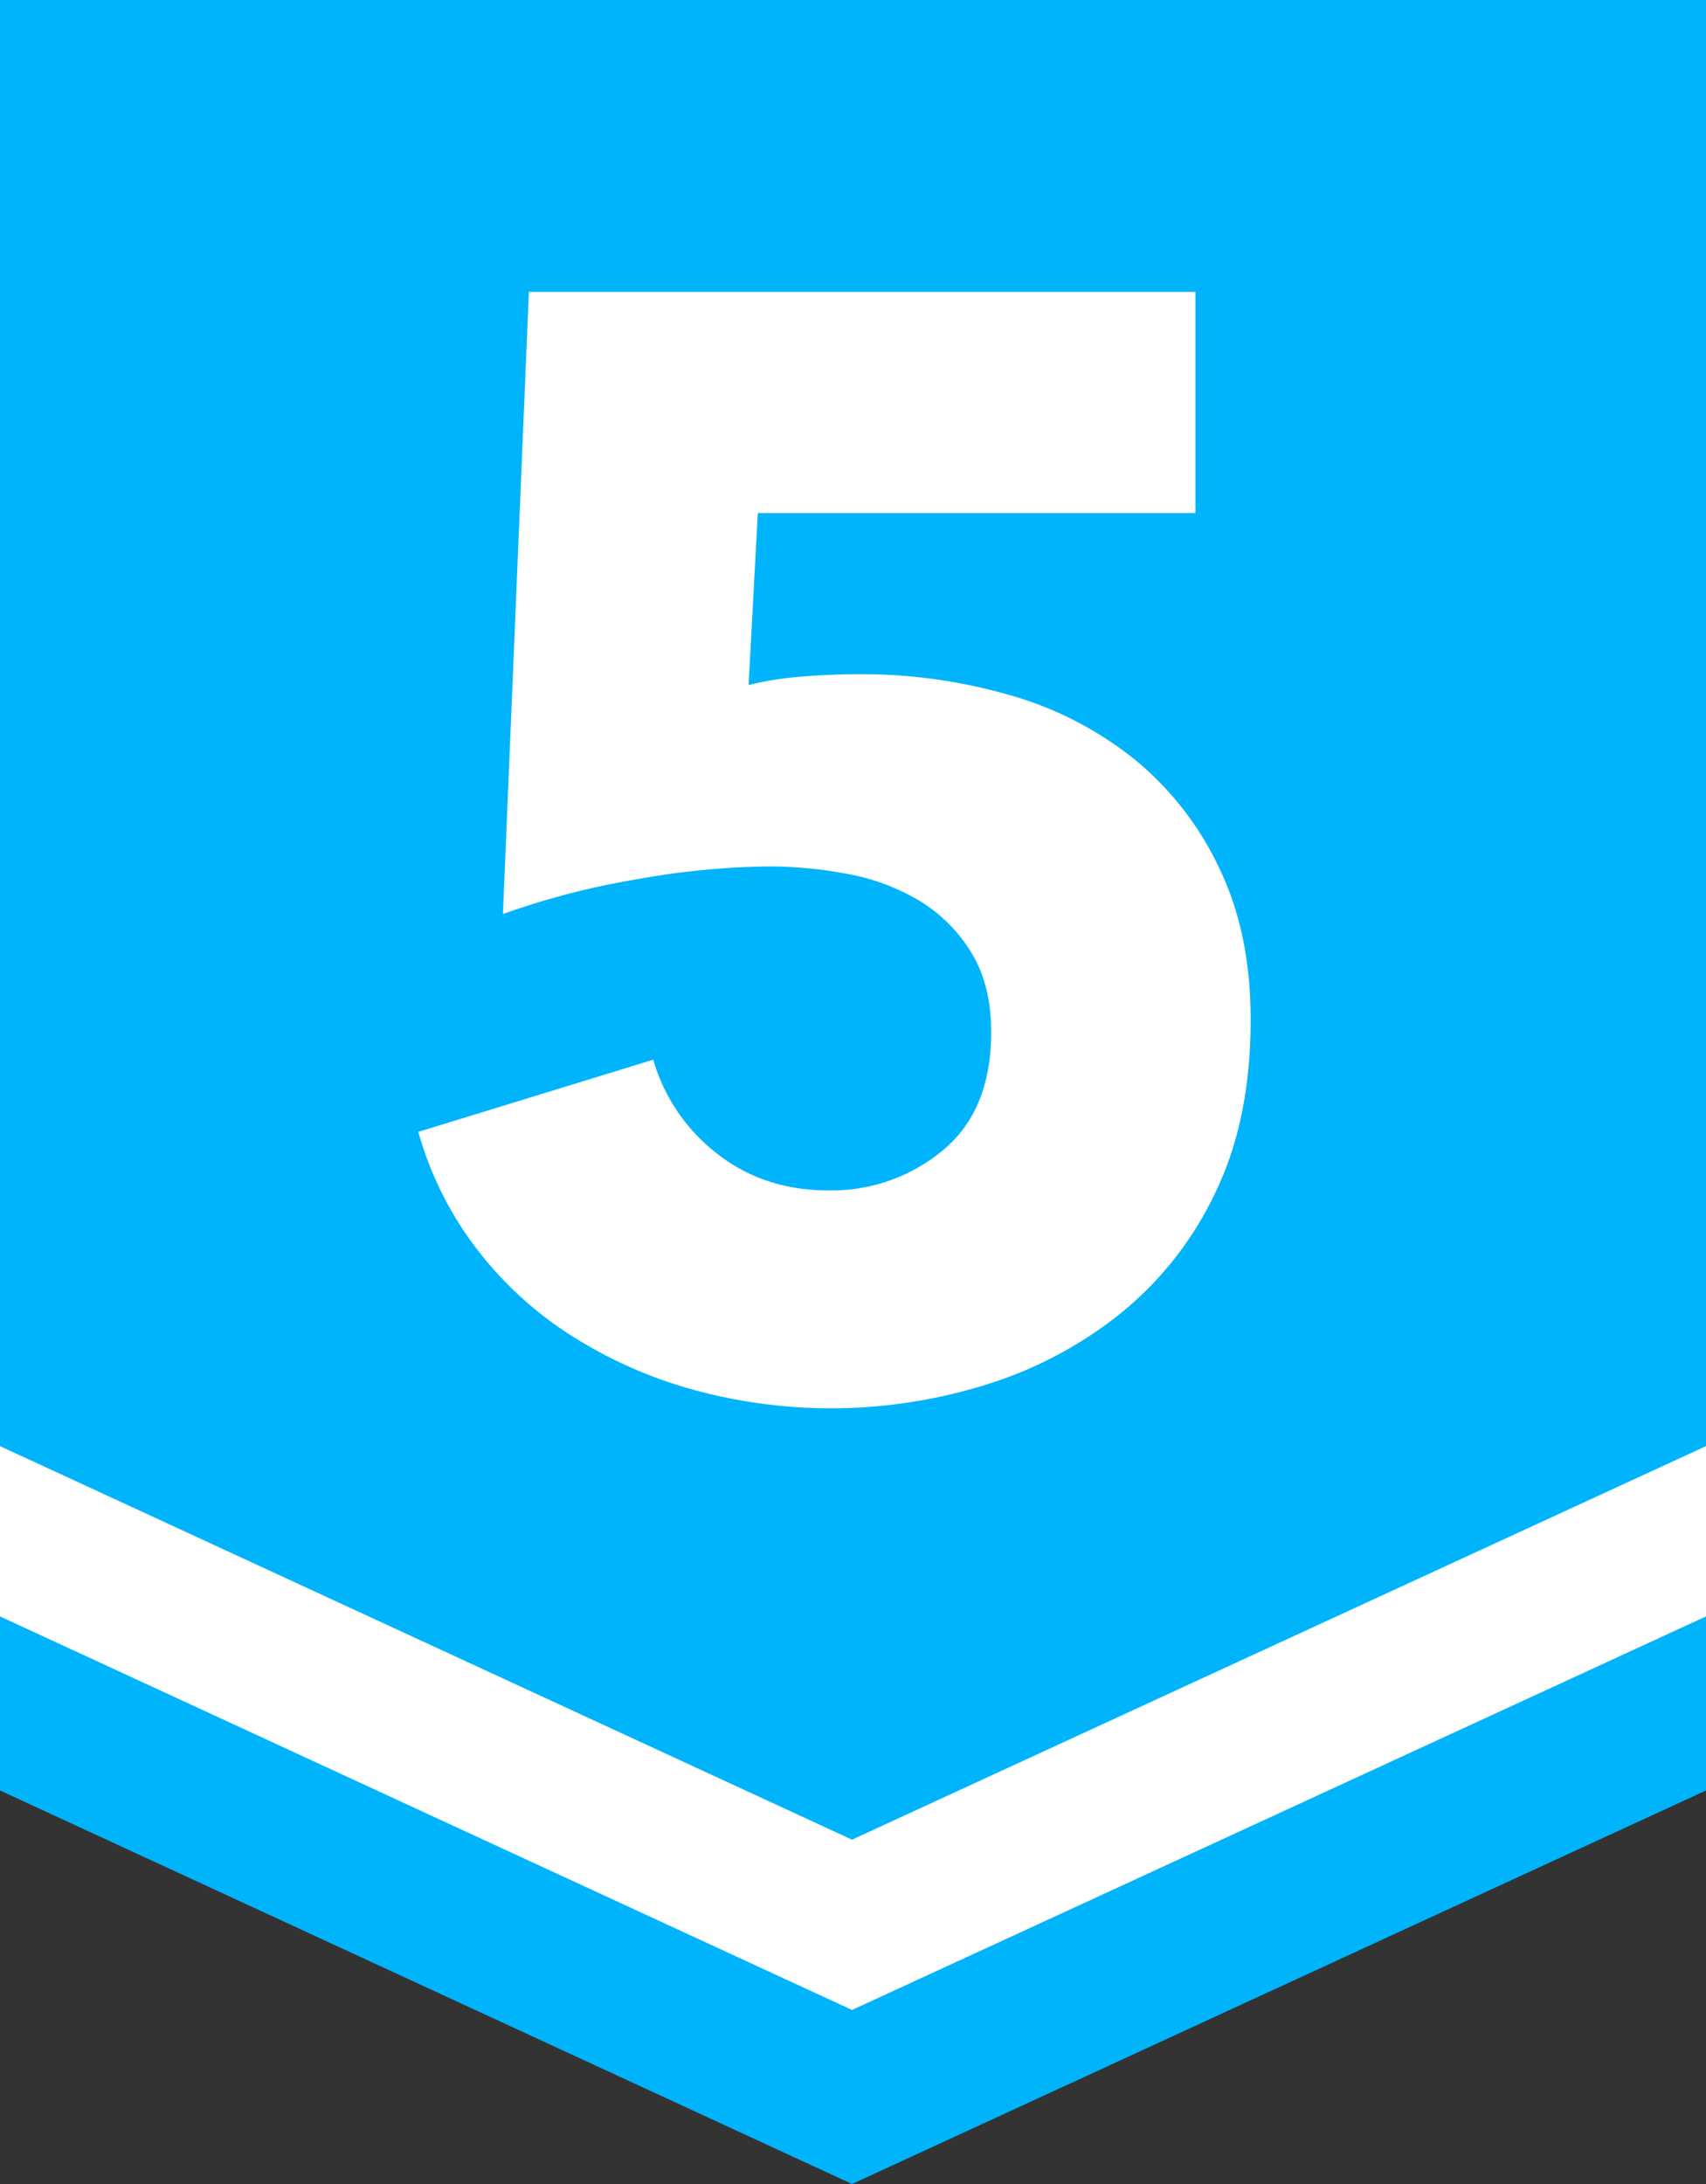 <svg viewBox="0 0 400 512" xmlns="http://www.w3.org/2000/svg"><rect x="0" y="0" width="400" height="512" fill="#333333" stroke="none"/><path d="m0 0v419.74l199.77 92.26 200.23-92.26v-419.74z" fill="#00b4fc"/><g fill="#fff"><path d="m293.24 239.07q0 23.42-8.28 40.5a80.79 80.79 0 0 1 -22.14 28.26 95.4 95.4 0 0 1 -31.5 16.74 122 122 0 0 1 -69.3 1.08 105 105 0 0 1 -28.44-12.78 86.12 86.12 0 0 1 -22-20.34 81.21 81.21 0 0 1 -13.5-27.18l55.08-16.92a42.82 42.82 0 0 0 14.94 22q11 8.64 26.1 8.64a40.76 40.76 0 0 0 26.82-9.36q11.38-9.38 11.38-27.71 0-11.14-4.68-18.72a36.31 36.31 0 0 0 -12.06-12.06 50.2 50.2 0 0 0 -16.74-6.3 98.92 98.92 0 0 0 -18.72-1.8 183.54 183.54 0 0 0 -31.14 3.06 181.34 181.34 0 0 0 -31.14 8.1l6.08-145.85h156.28v51.84h-102.6l-2.16 40.32a78.33 78.33 0 0 1 12.78-2q7-.54 12.78-.54a125.49 125.49 0 0 1 36 5 82.55 82.55 0 0 1 29.34 15.3 73.33 73.33 0 0 1 19.58 25.44q7.24 15.12 7.24 35.28z"/><path d="m0 339.02v39.92l199.77 92.26 200.23-92.26v-39.92l-200.23 92.26z"/></g></svg>